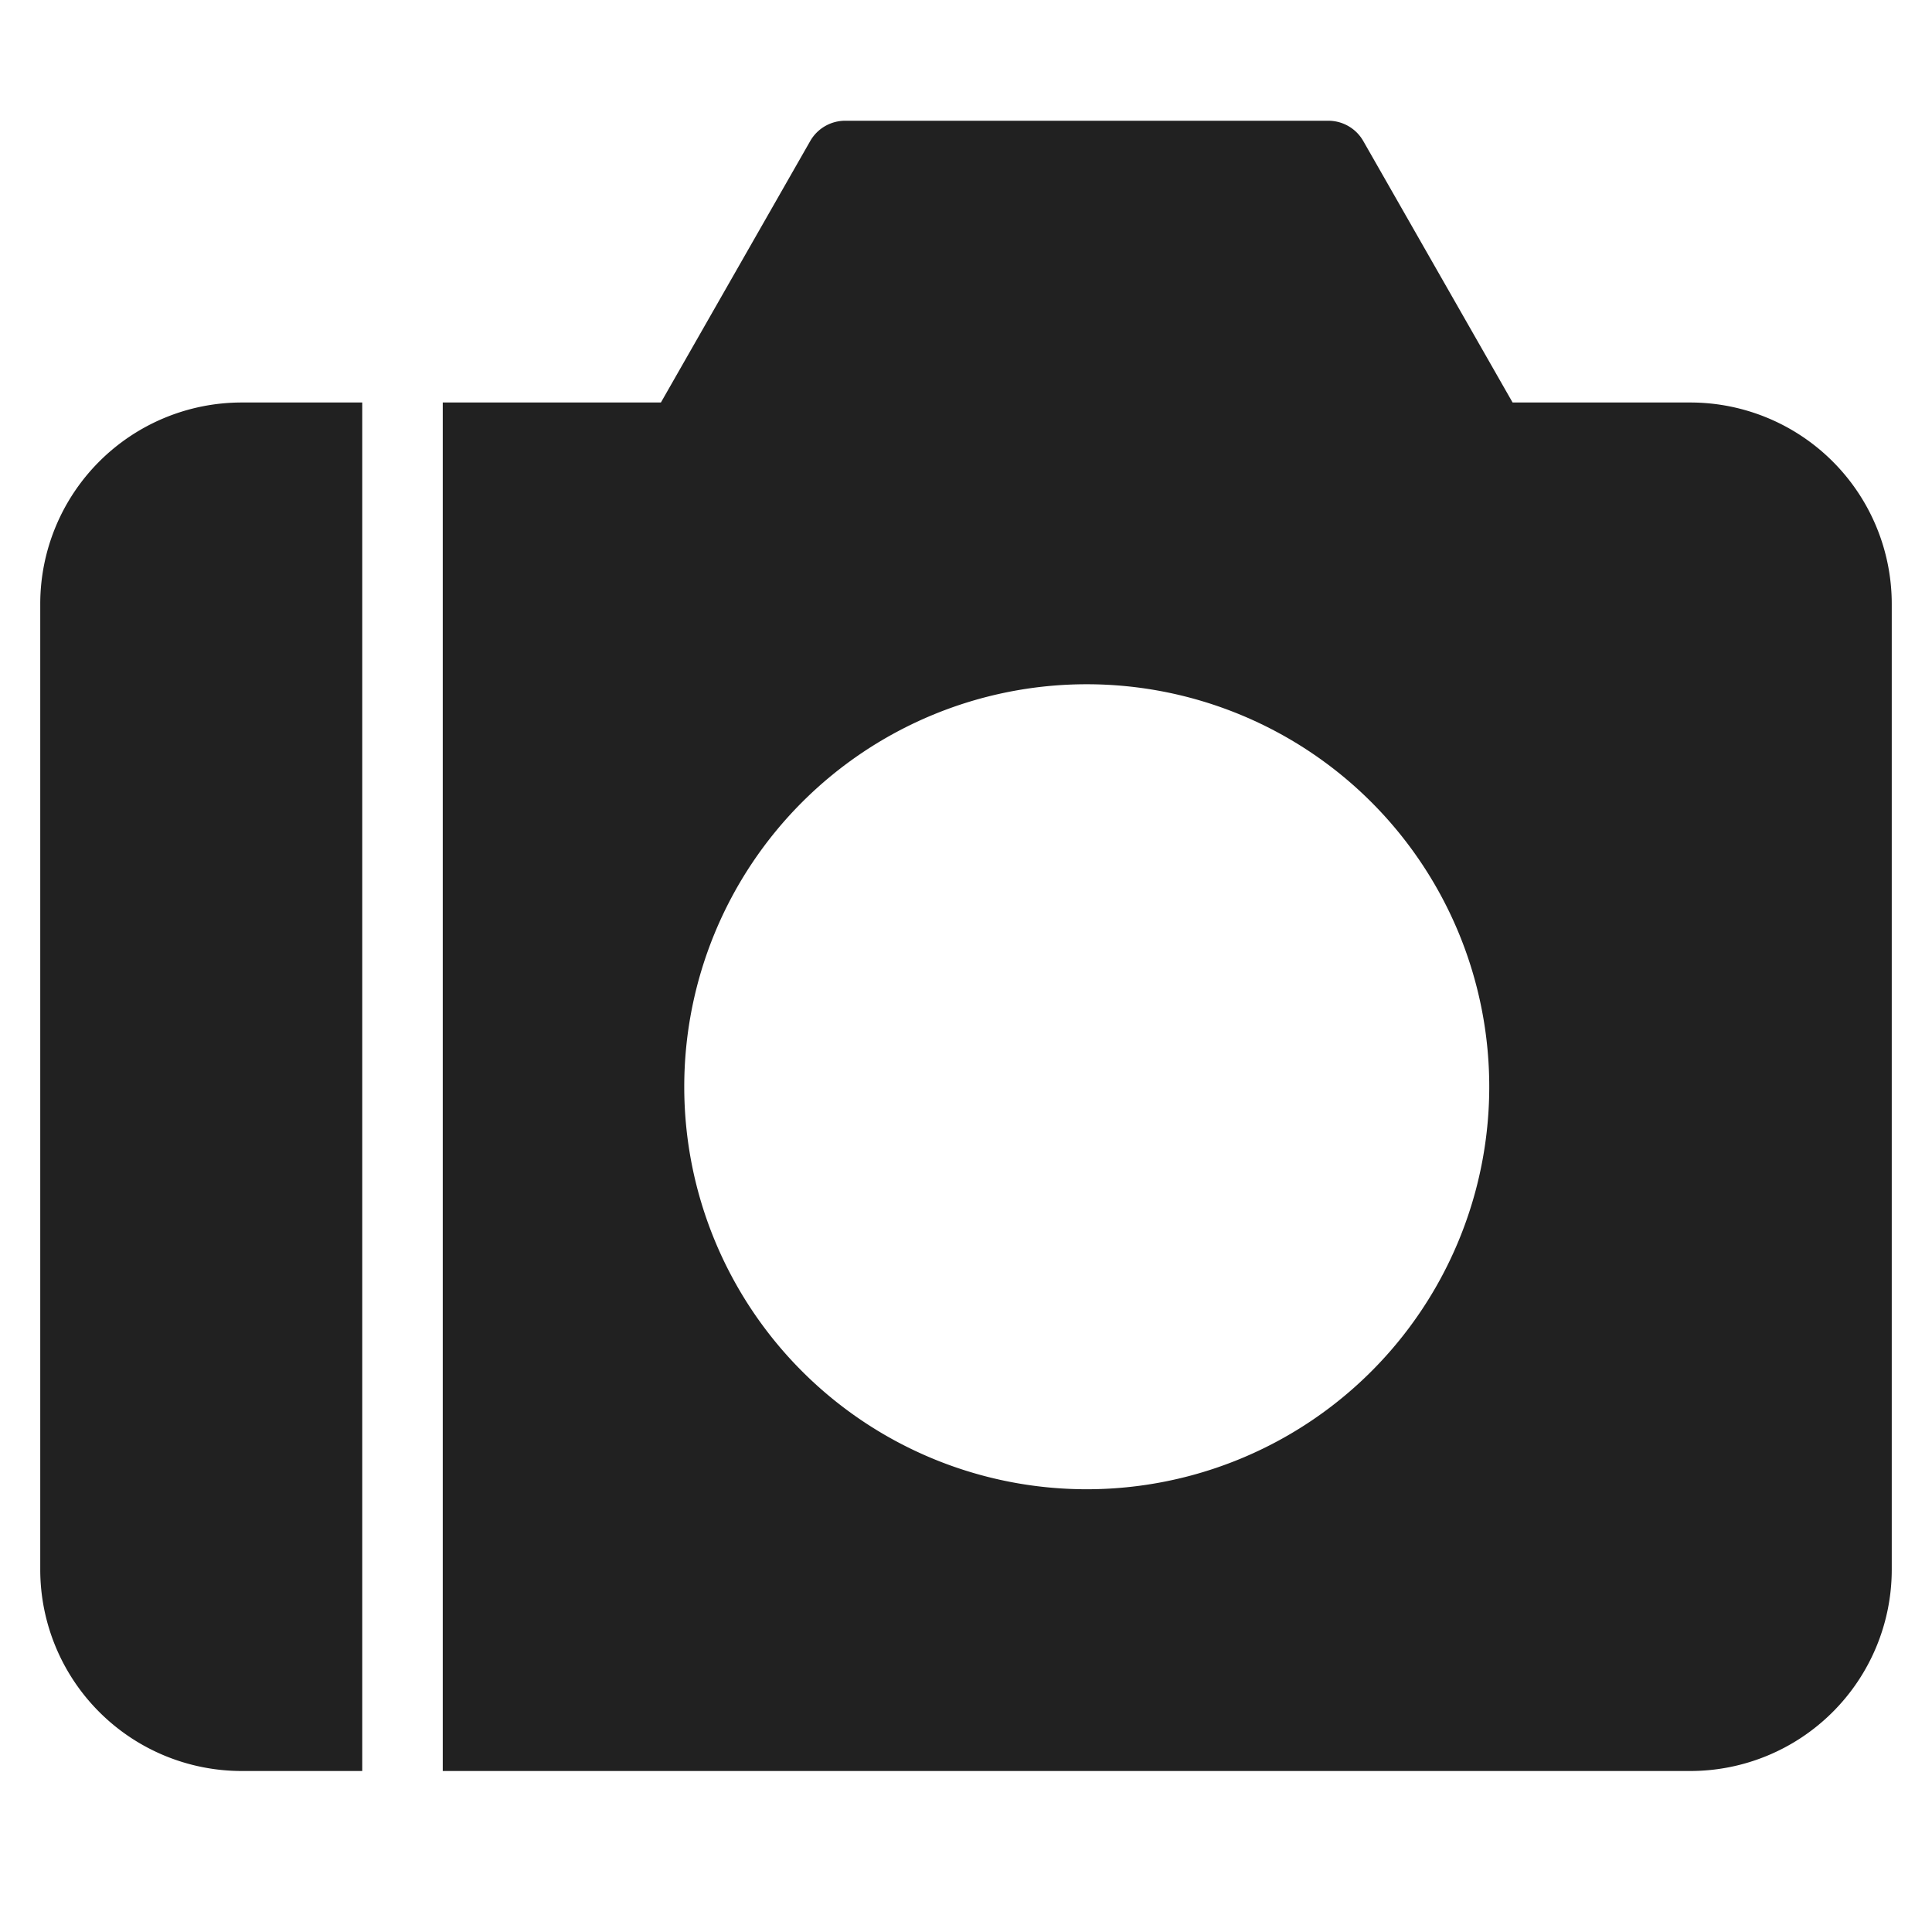 <svg xmlns="http://www.w3.org/2000/svg" height="48" width="48" viewBox="0 0 48 48"><title>camera 2</title><g fill="#212121" class="nc-icon-wrapper"><path data-color="color-2" d="M9,10H6a5.006,5.006,0,0,0-5,5V39a5.006,5.006,0,0,0,5,5H9Z"></path><path d="M42,10H37.58L33.868,3.5A1,1,0,0,0,33,3H21a1,1,0,0,0-.868.5L16.42,10H11V44H42a5.006,5.006,0,0,0,5-5V15A5.006,5.006,0,0,0,42,10ZM27,37A10,10,0,1,1,37,27,10,10,0,0,1,27,37Z" fill="#212121"></path></g></svg>